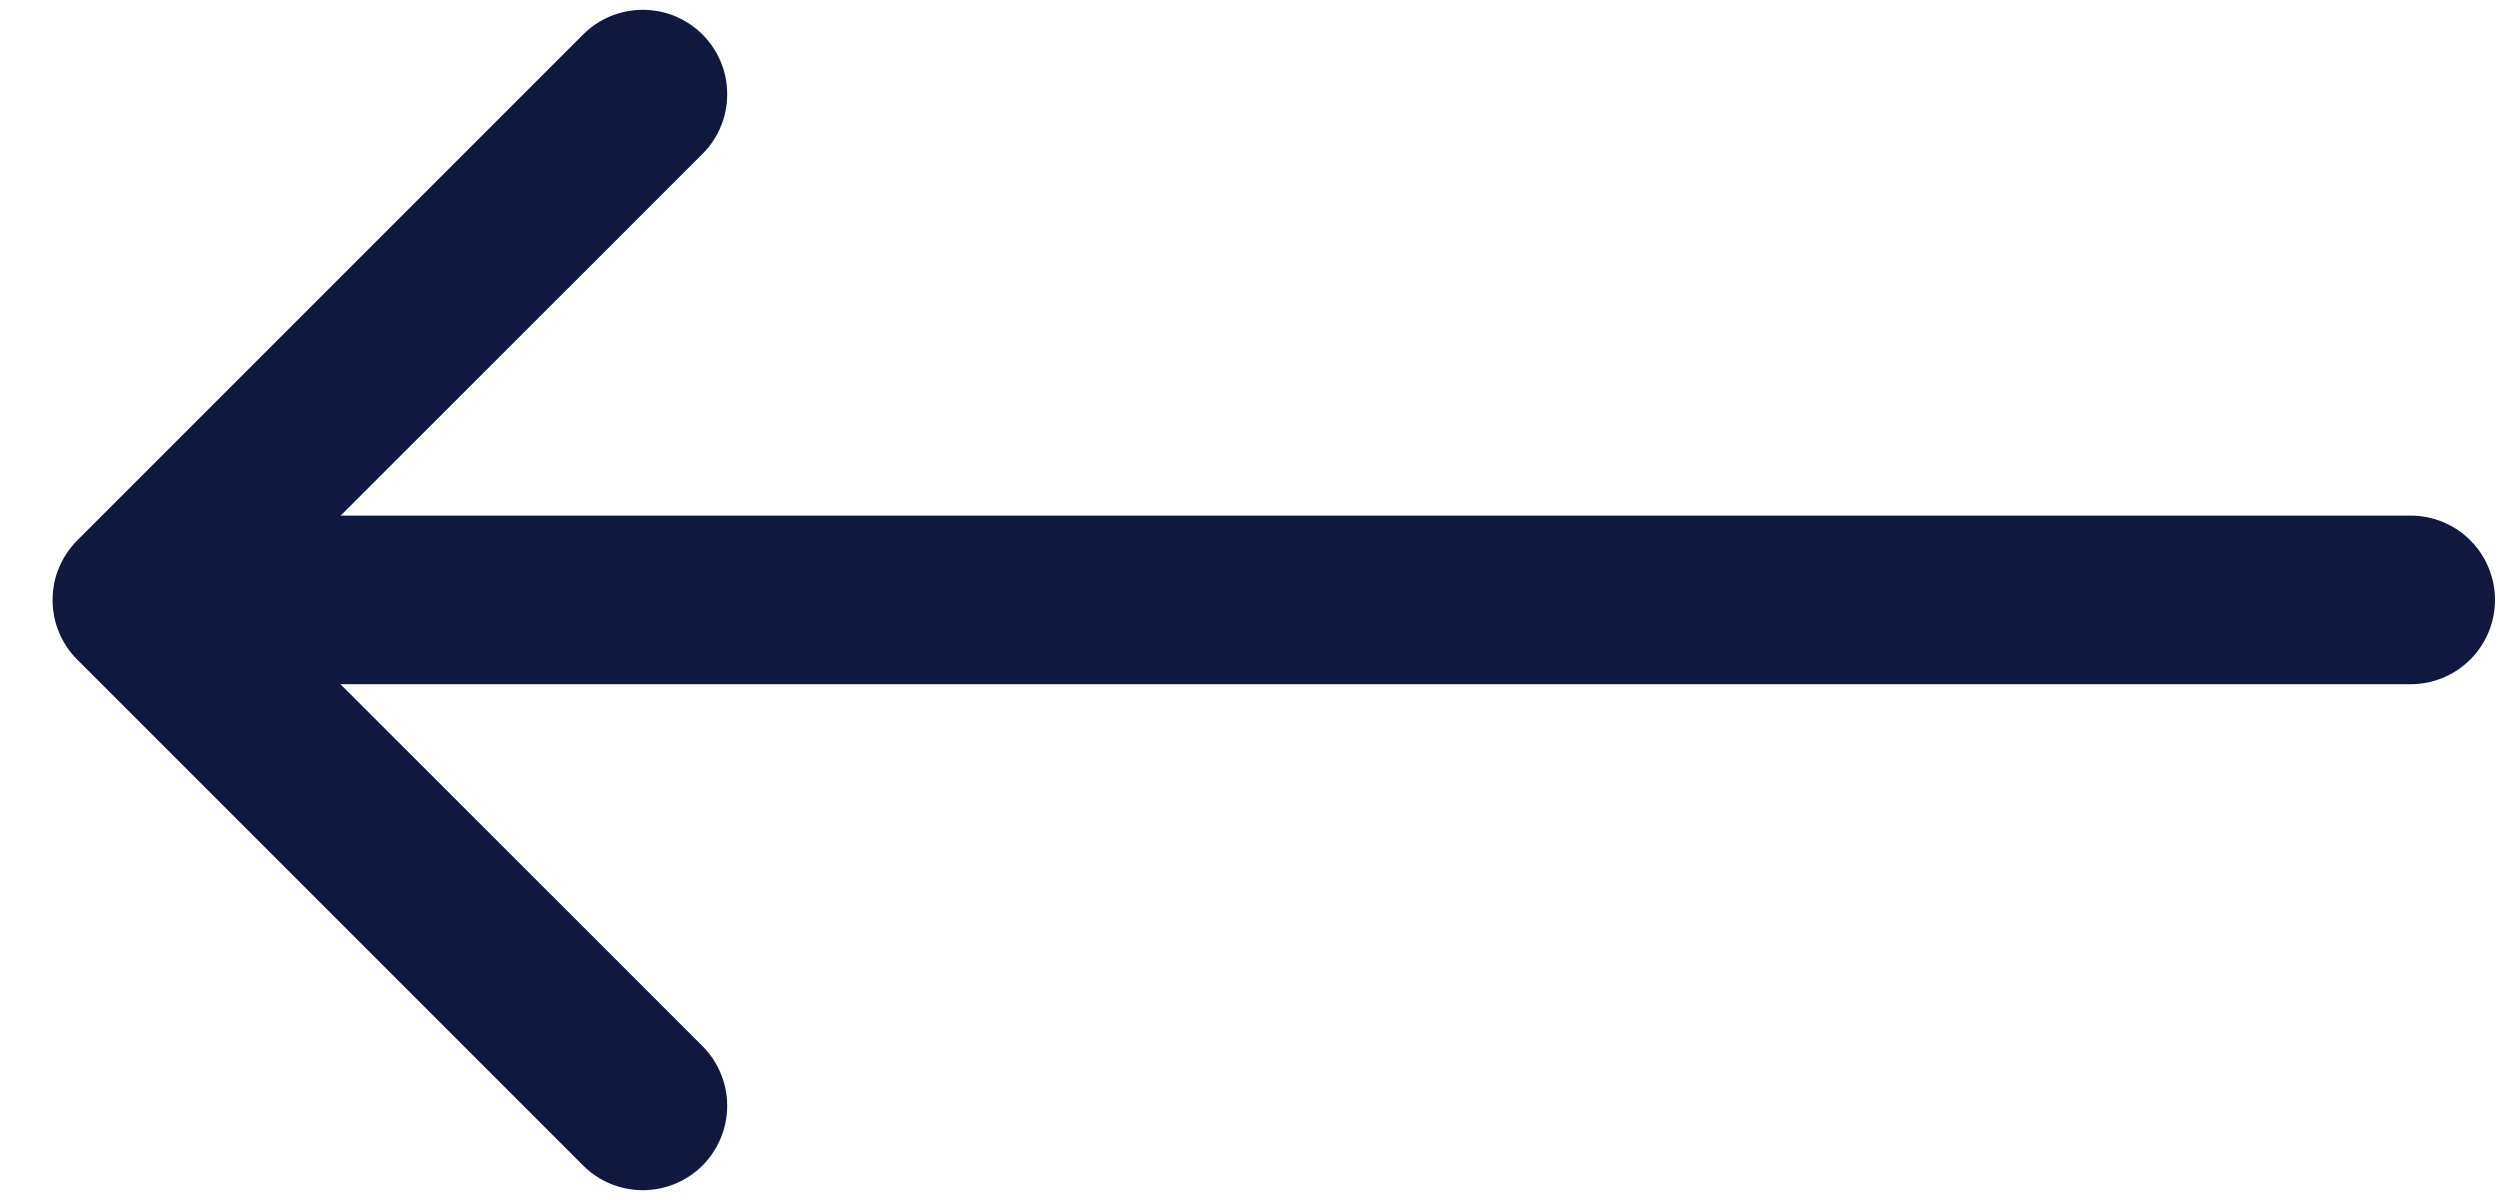 <svg width="25" height="12" viewBox="0 0 25 12" fill="none" xmlns="http://www.w3.org/2000/svg">
  <path fill-rule="evenodd" clip-rule="evenodd" d="M7.025 0.345C6.947 0.267 6.853 0.205 6.751 0.162C6.649 0.12 6.539 0.098 6.428 0.098C6.317 0.098 6.207 0.12 6.105 0.162C6.002 0.205 5.909 0.267 5.831 0.345L0.773 5.403C0.695 5.482 0.632 5.575 0.59 5.677C0.547 5.779 0.526 5.889 0.526 6C0.526 6.111 0.547 6.221 0.59 6.323C0.632 6.426 0.695 6.519 0.773 6.597L5.831 11.655C5.989 11.813 6.204 11.902 6.428 11.902C6.652 11.902 6.867 11.813 7.025 11.655C7.183 11.496 7.272 11.282 7.272 11.058C7.272 10.834 7.183 10.62 7.025 10.461L2.562 6L7.025 1.539C7.103 1.461 7.166 1.368 7.208 1.265C7.251 1.163 7.272 1.053 7.272 0.942C7.272 0.831 7.251 0.721 7.208 0.619C7.166 0.517 7.103 0.424 7.025 0.345Z" fill="#101840" />
  <path fill-rule="evenodd" clip-rule="evenodd" d="M24.95 5.999C24.95 5.776 24.861 5.561 24.703 5.403C24.545 5.245 24.331 5.156 24.107 5.156H2.212C1.989 5.156 1.774 5.245 1.616 5.403C1.458 5.561 1.369 5.776 1.369 5.999C1.369 6.223 1.458 6.437 1.616 6.595C1.774 6.753 1.989 6.842 2.212 6.842H24.107C24.331 6.842 24.545 6.753 24.703 6.595C24.861 6.437 24.95 6.223 24.95 5.999Z" fill="#101840" />
</svg>
